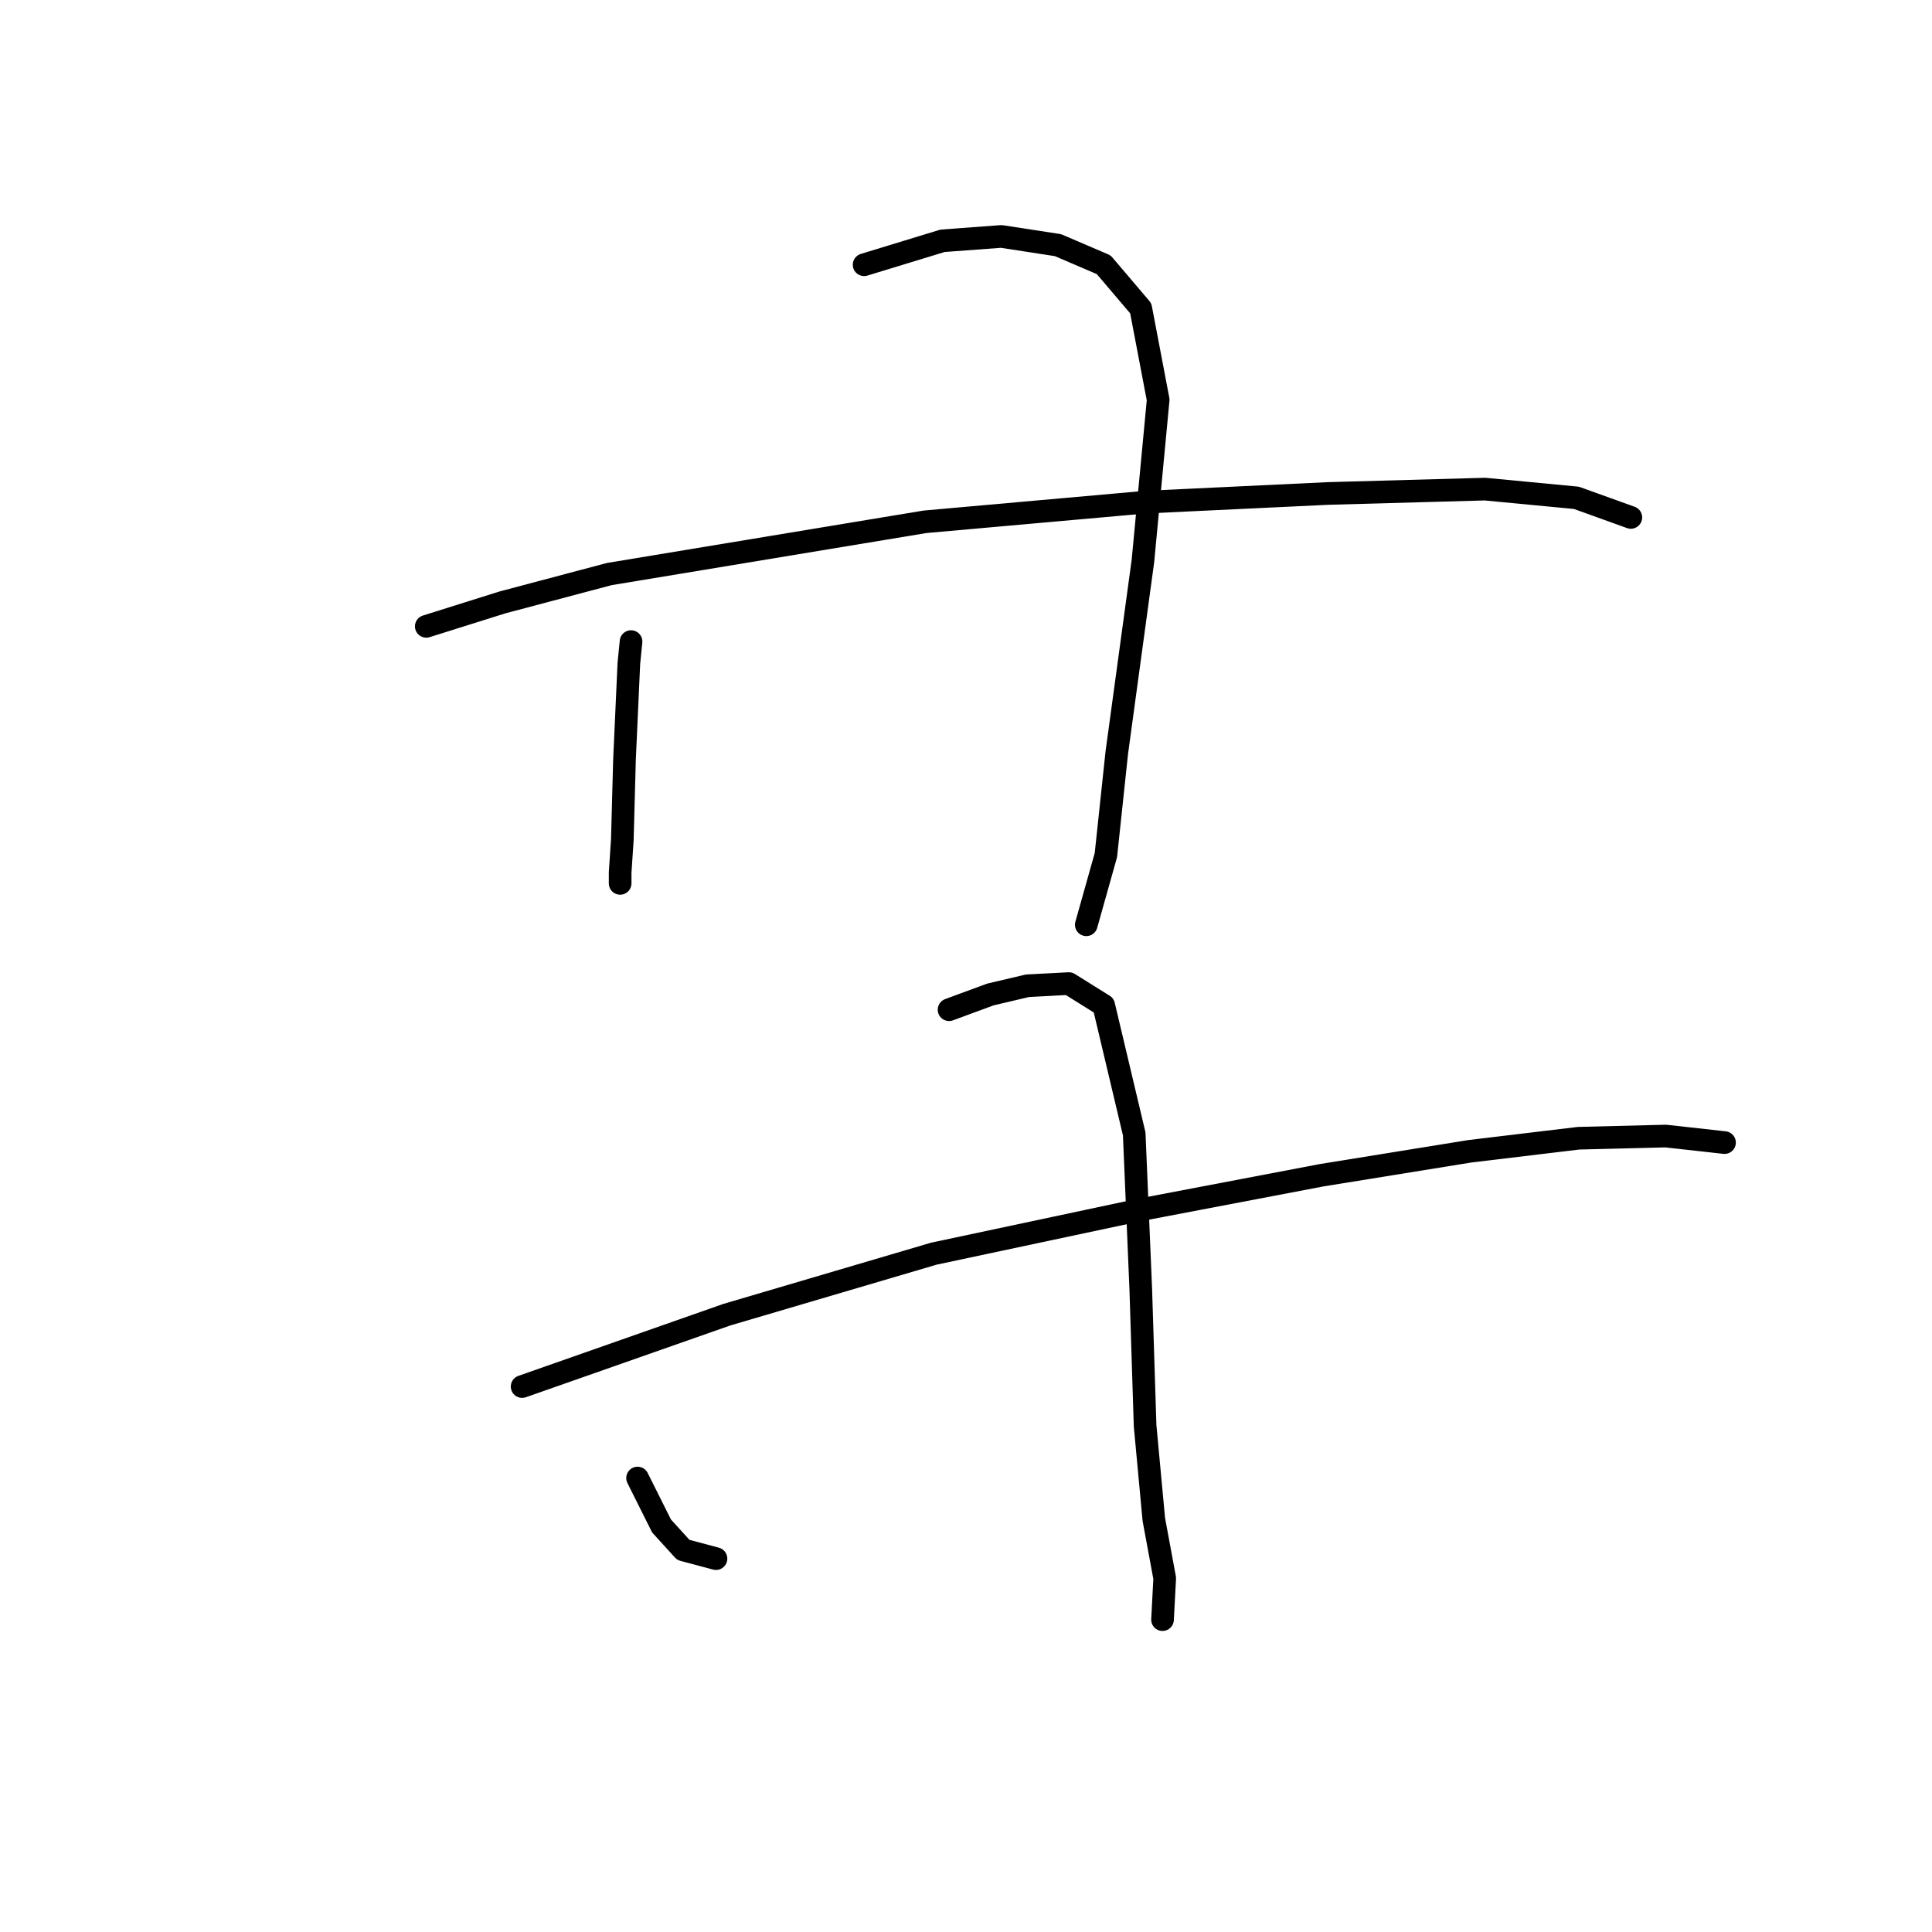 <?xml version="1.0" standalone="no"?>
    <svg width="256" height="256" xmlns="http://www.w3.org/2000/svg" version="1.1">
    <polyline stroke="black" stroke-width="3" stroke-linecap="round" fill="transparent" stroke-linejoin="round" points="83.616 85.014 83.327 87.901 82.75 100.6 82.461 111.28 82.172 115.609 82.172 117.052 82.172 117.052 " />
        <polyline stroke="black" stroke-width="3" stroke-linecap="round" fill="transparent" stroke-linejoin="round" points="114.499 35.081 124.89 31.907 132.683 31.329 140.187 32.484 146.248 35.081 151.155 40.854 153.464 52.976 151.443 74.335 147.98 99.734 146.537 113.3 143.939 122.536 143.939 122.536 " />
        <polyline stroke="black" stroke-width="3" stroke-linecap="round" fill="transparent" stroke-linejoin="round" points="56.484 82.994 66.586 79.819 80.729 76.067 122.58 69.14 151.732 66.542 175.977 65.388 196.758 64.81 208.881 65.965 216.096 68.562 216.096 68.562 " />
        <polyline stroke="black" stroke-width="3" stroke-linecap="round" fill="transparent" stroke-linejoin="round" points="84.481 195.848 87.656 202.198 90.543 205.373 94.872 206.527 94.872 206.527 " />
        <polyline stroke="black" stroke-width="3" stroke-linecap="round" fill="transparent" stroke-linejoin="round" points="125.755 133.793 131.239 131.772 136.146 130.618 141.63 130.329 146.248 133.215 150.289 150.245 151.155 170.737 151.732 188.921 152.887 201.332 154.33 209.125 154.041 214.609 154.041 214.609 " />
        <polyline stroke="black" stroke-width="3" stroke-linecap="round" fill="transparent" stroke-linejoin="round" points="69.184 183.726 96.315 174.201 123.735 166.119 150.866 160.347 175.111 155.728 194.738 152.554 209.169 150.822 220.714 150.533 228.507 151.399 228.507 151.399 " />
        </svg>